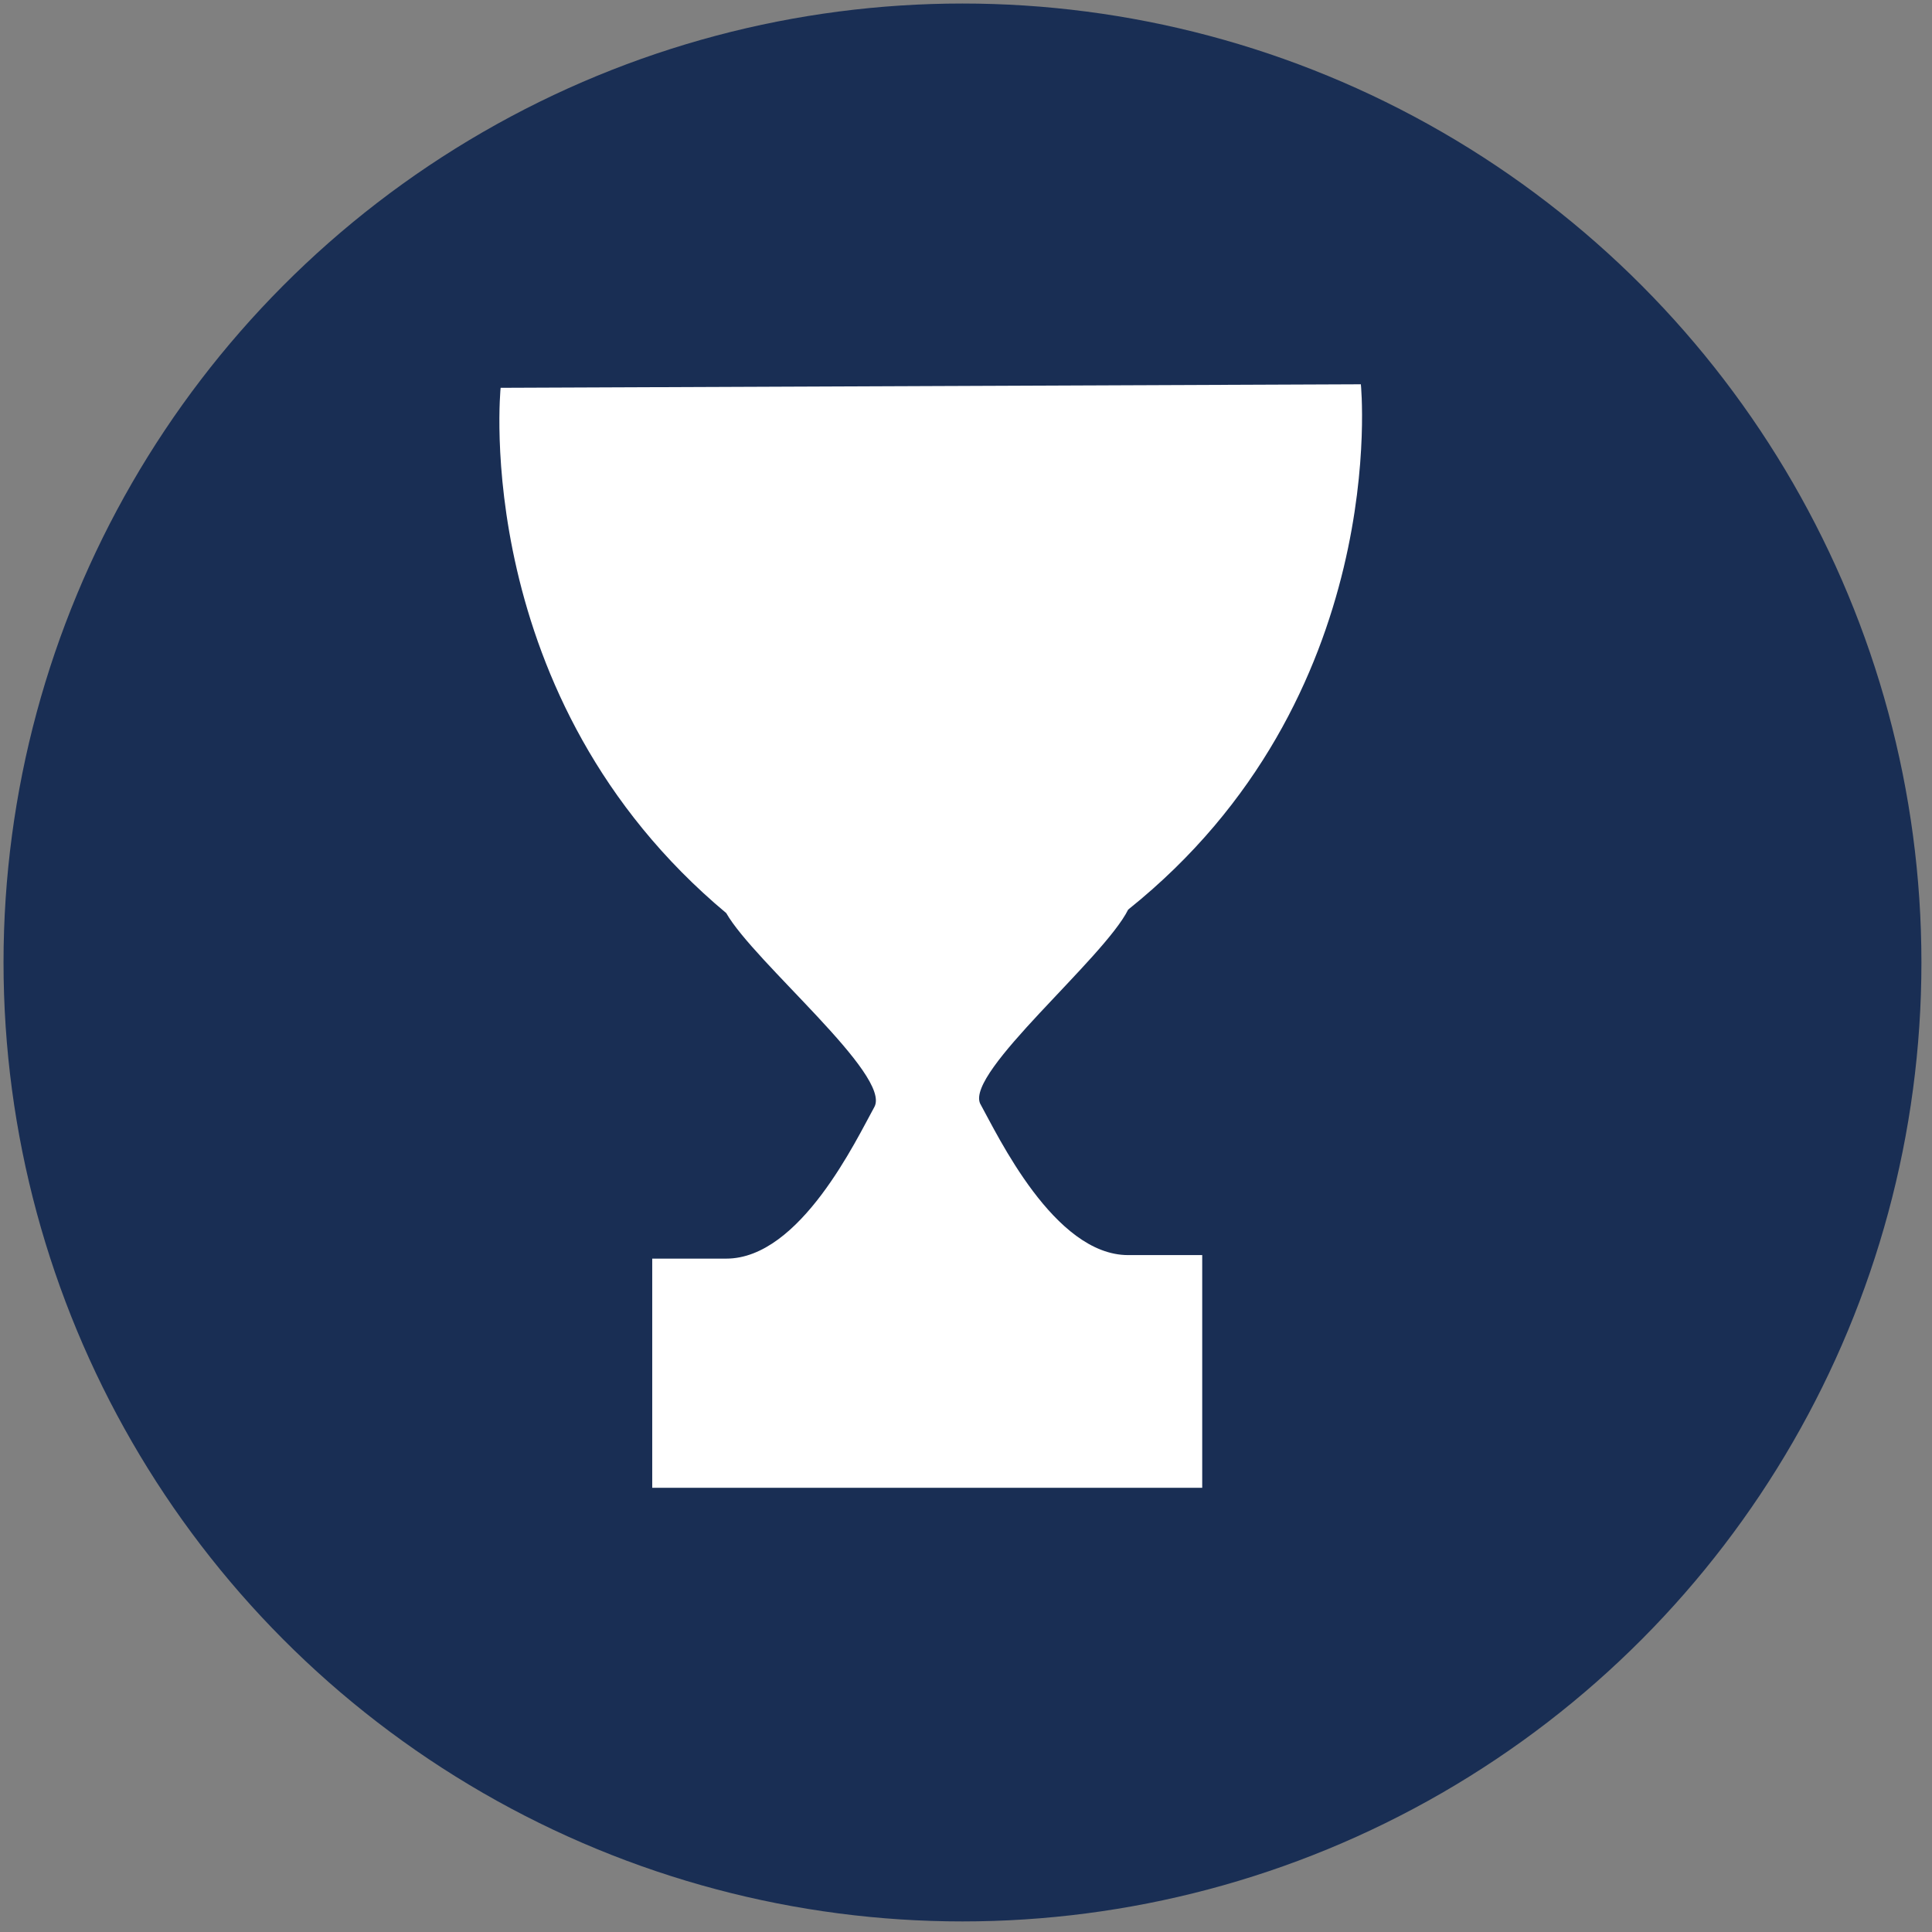 <svg xmlns="http://www.w3.org/2000/svg" viewBox="0 0 54.8 54.8"><rect x="0" y="0" width="54.8" height="54.8" fill="#808080" stroke="none"/><circle cx="27.3" cy="27.3" r="27.2" fill="#192e54"/><path d="M38.6 10.9s.9 8.9-6.6 14.9c-.7 1.4-4.6 4.6-4.2 5.5.5.9 2.1 4.3 4.2 4.3h2.1v6.6h-5.4-4.8-5.4v-6.5h2.1c2.1 0 3.7-3.4 4.2-4.3s-3.4-4.1-4.2-5.5C13.3 19.8 14.2 11 14.2 11l24.4-.1z" fill="#fff"/></svg>

